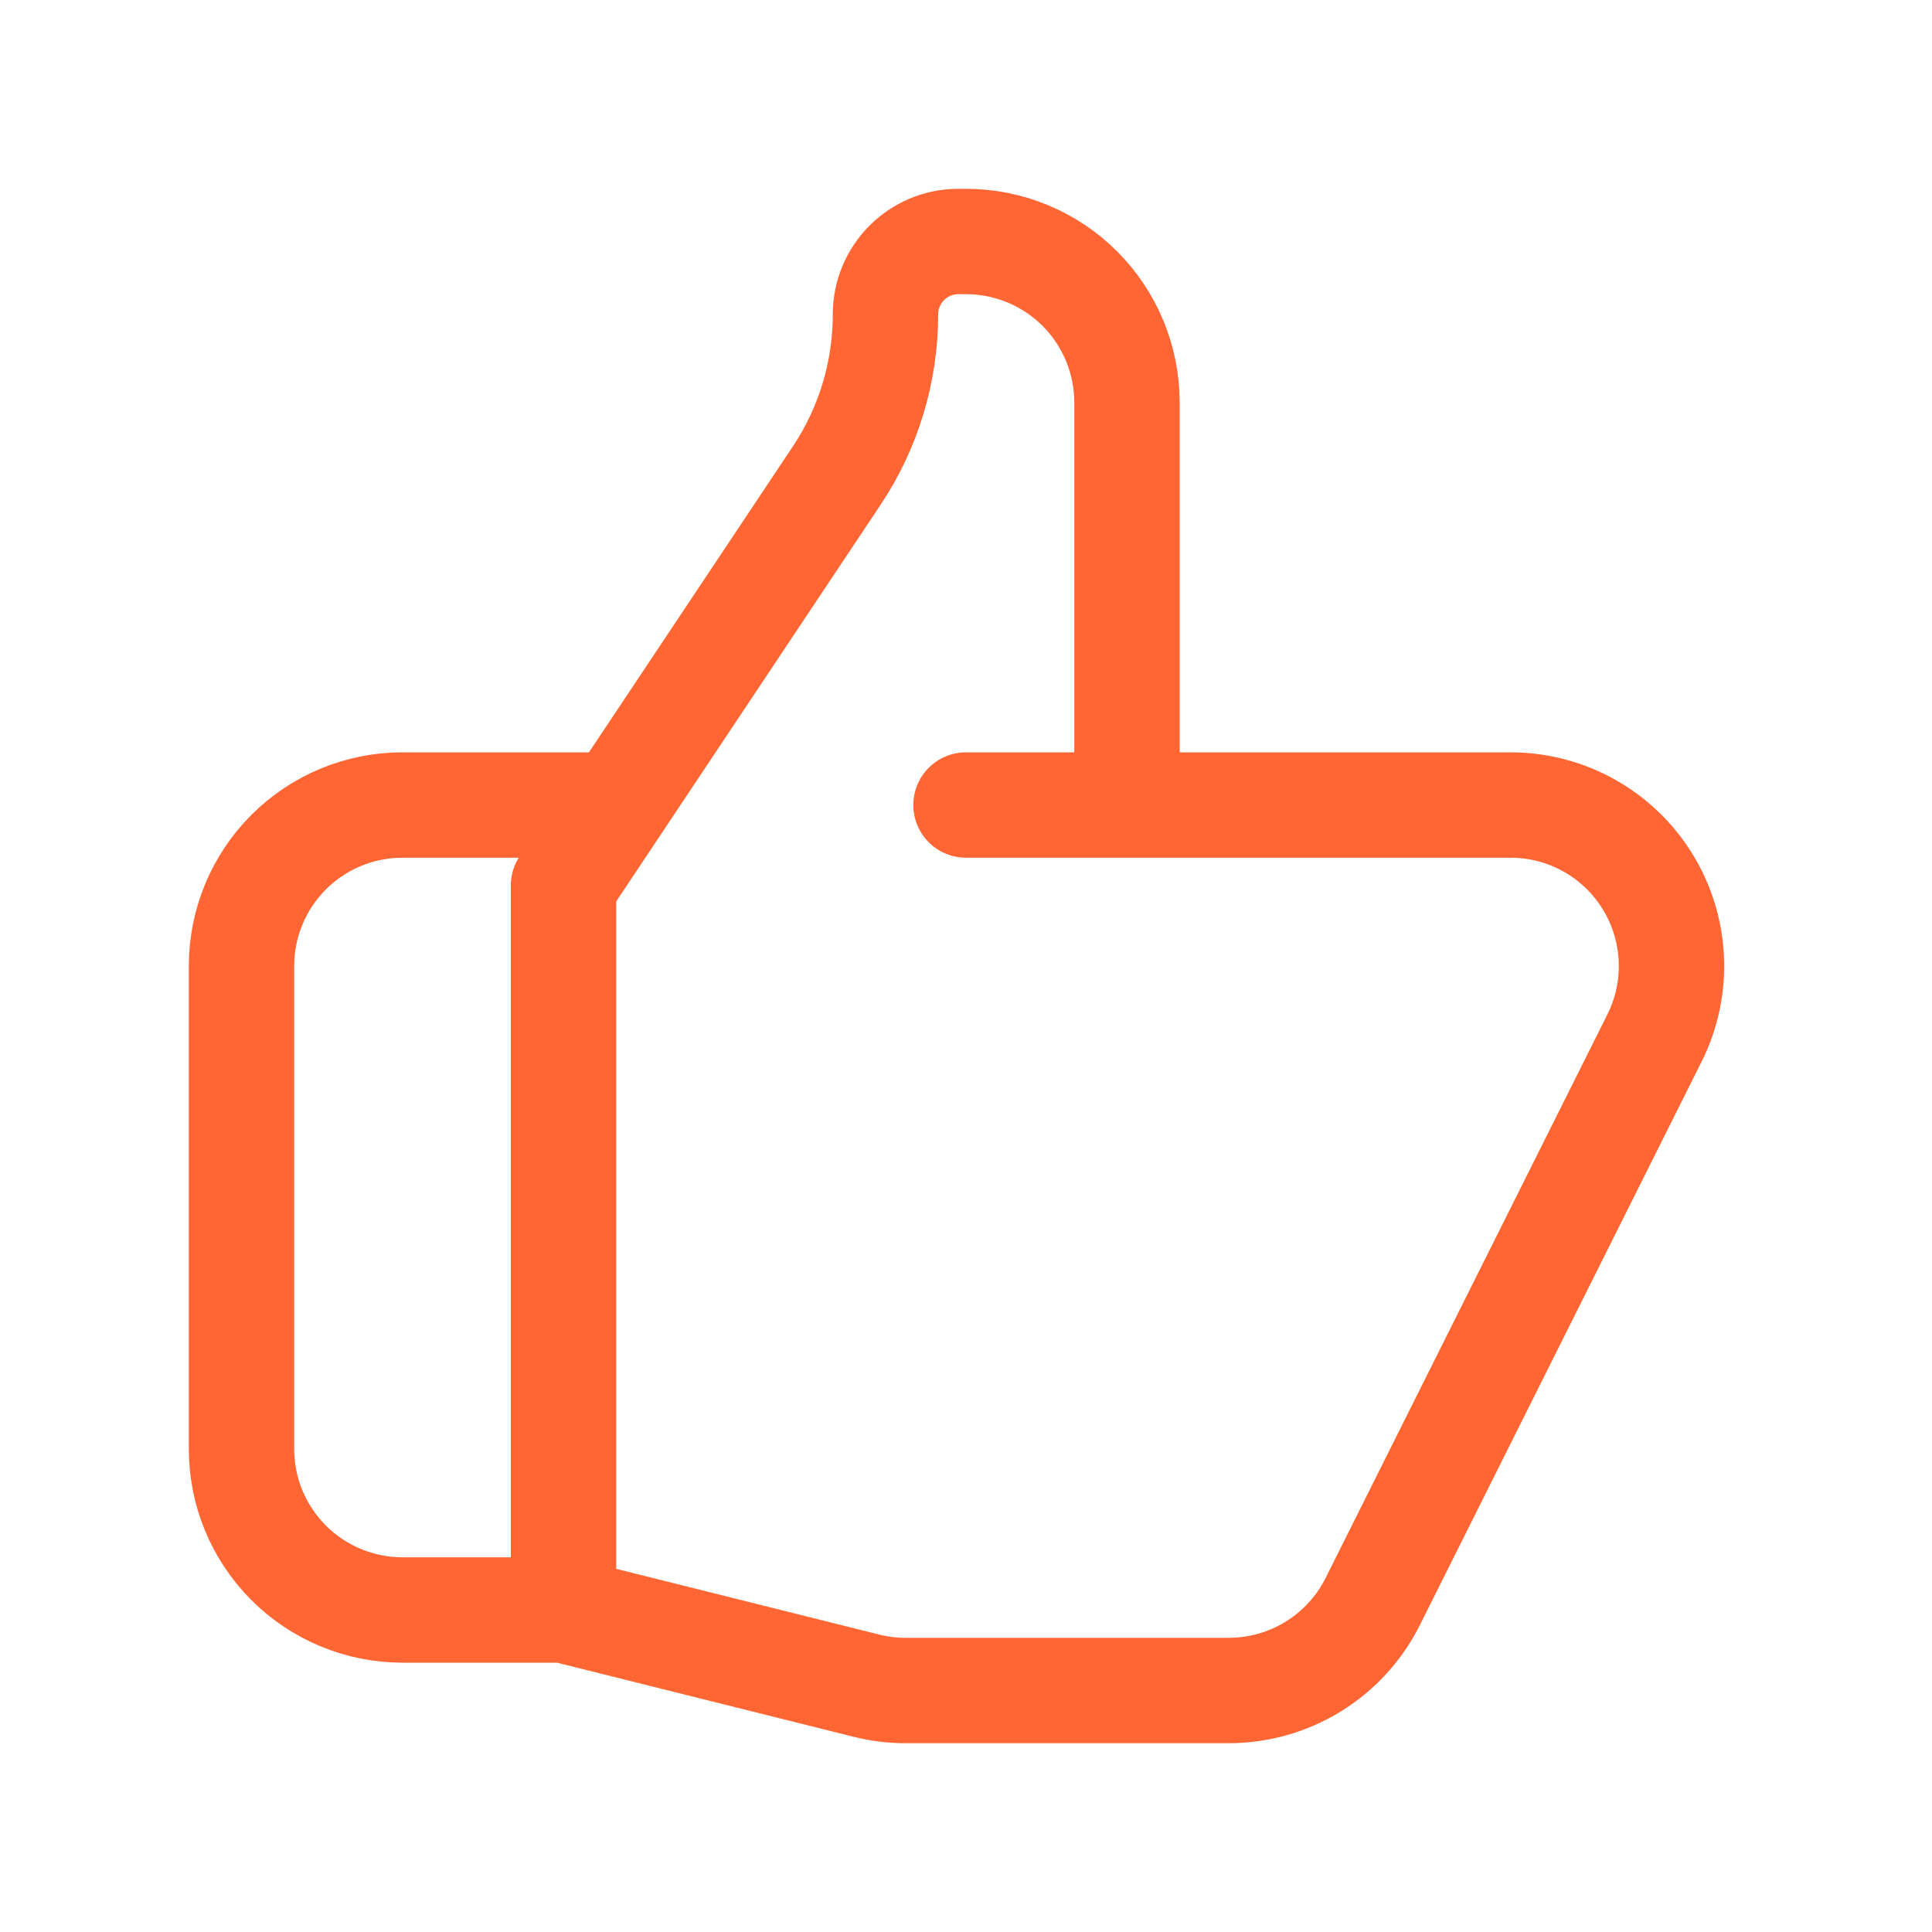 <svg width="55" height="55" viewBox="0 0 55 55" fill="none" xmlns="http://www.w3.org/2000/svg">
<path d="M32.083 22.917H43.001C43.782 22.917 44.55 23.116 45.233 23.497C45.915 23.877 46.489 24.426 46.899 25.09C47.31 25.754 47.544 26.513 47.579 27.293C47.615 28.074 47.45 28.85 47.101 29.549L39.08 45.59C38.699 46.352 38.114 46.993 37.389 47.441C36.664 47.889 35.829 48.125 34.978 48.125H25.772C25.398 48.125 25.025 48.079 24.661 47.987L16.042 45.833M32.083 22.917V11.458C32.083 10.243 31.6 9.077 30.741 8.217C29.881 7.358 28.716 6.875 27.5 6.875H27.282C26.137 6.875 25.208 7.803 25.208 8.949C25.208 10.585 24.725 12.185 23.815 13.546L16.042 25.208V45.833M32.083 22.917H27.5M16.042 45.833H11.458C10.243 45.833 9.077 45.35 8.217 44.491C7.358 43.631 6.875 42.466 6.875 41.25V27.5C6.875 26.284 7.358 25.119 8.217 24.259C9.077 23.4 10.243 22.917 11.458 22.917H17.188" stroke="#FF6633" stroke-width="3" stroke-linecap="round" stroke-linejoin="round"/>
</svg>
